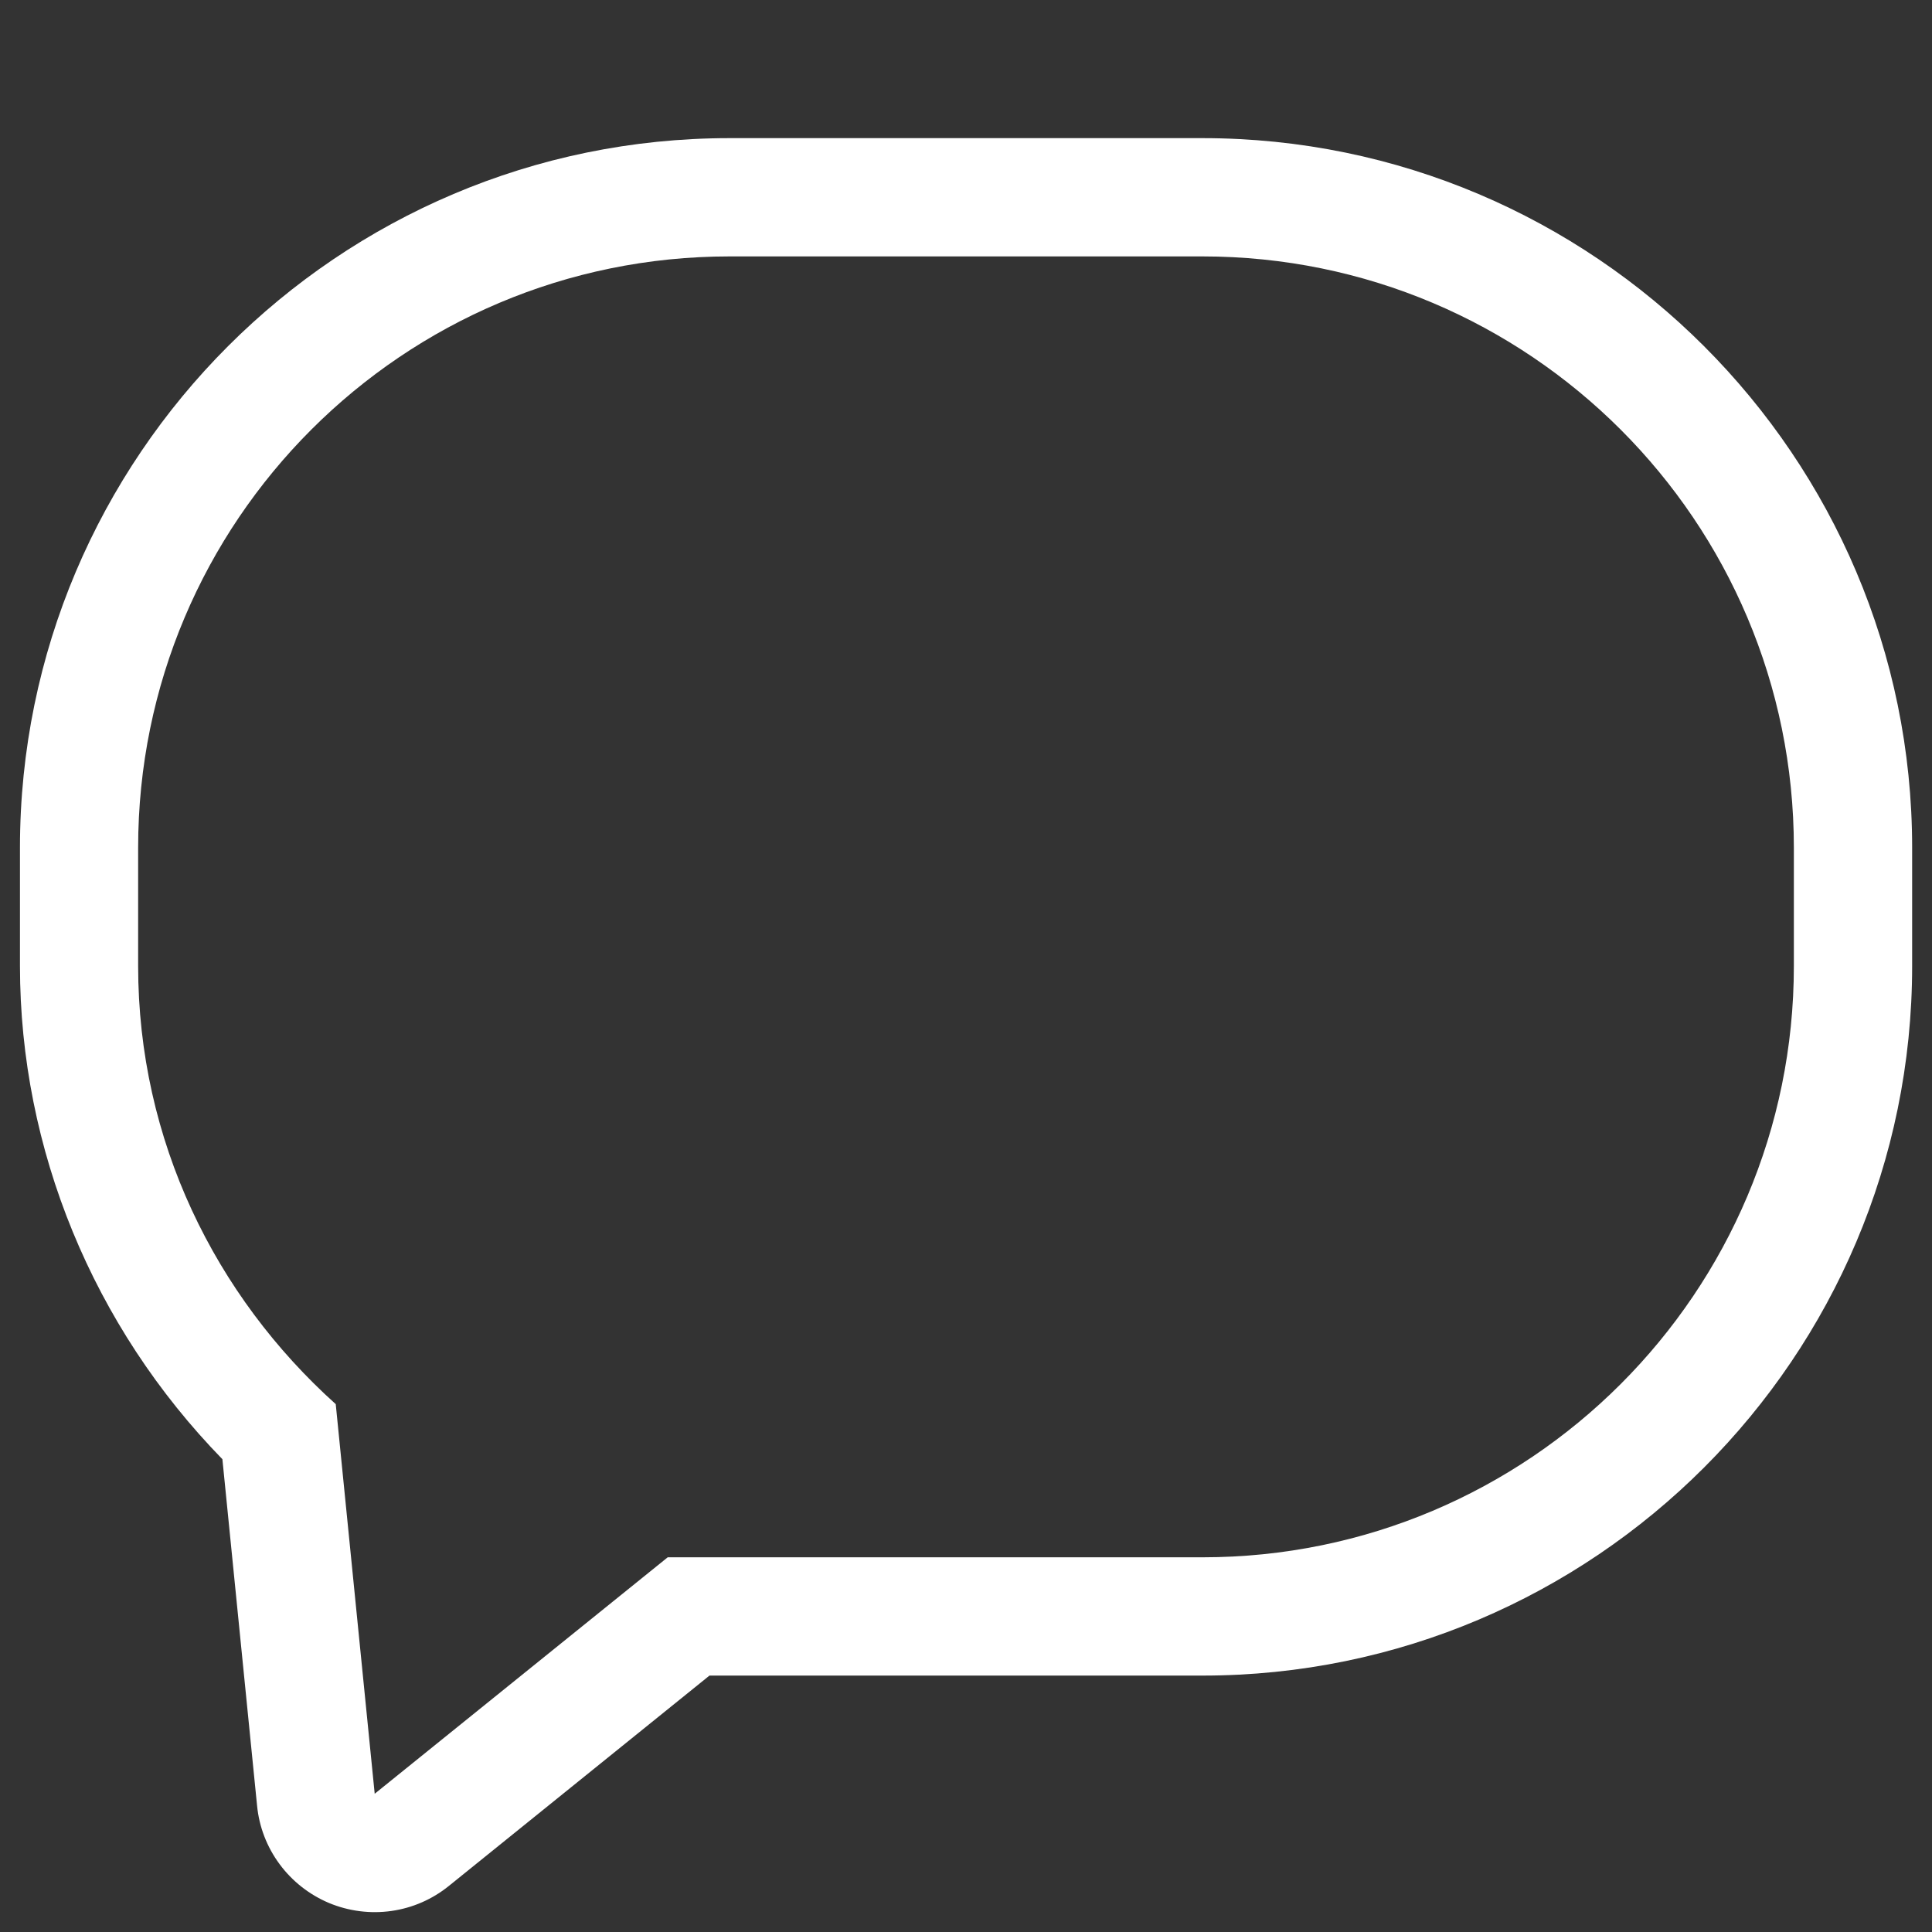 <svg width="18" height="18" viewBox="0 0 18 18" fill="none" xmlns="http://www.w3.org/2000/svg">
<rect x="0" y="0" width="18" height="18" fill="#333333" stroke="none"/>
<g clip-path="url(#clip0_1900_1828)">
<path d="M11.204 1.287H6.796C3.151 1.287 0.186 4.253 0.186 7.898V9C0.186 10.709 0.868 12.36 2.072 13.595L2.395 16.822C2.414 17.02 2.487 17.209 2.605 17.368C2.723 17.528 2.883 17.653 3.066 17.73C3.249 17.806 3.45 17.832 3.647 17.804C3.844 17.776 4.029 17.695 4.183 17.57L6.61 15.611H11.204C14.85 15.611 17.815 12.645 17.815 9V7.898C17.815 4.253 14.849 1.287 11.204 1.287ZM6.221 14.509L3.491 16.712L3.128 13.082C2.006 12.074 1.287 10.627 1.287 9V7.898C1.287 4.855 3.754 2.389 6.796 2.389H11.204C14.246 2.389 16.713 4.855 16.713 7.898V9C16.713 12.042 14.246 14.509 11.204 14.509H6.221Z" fill="white"/>
</g>
<defs>
<clipPath id="clip0_1900_1828">
<rect width="17.629" height="17.629" fill="white" transform="translate(0.186 0.186)"/>
</clipPath>
</defs>
</svg>
